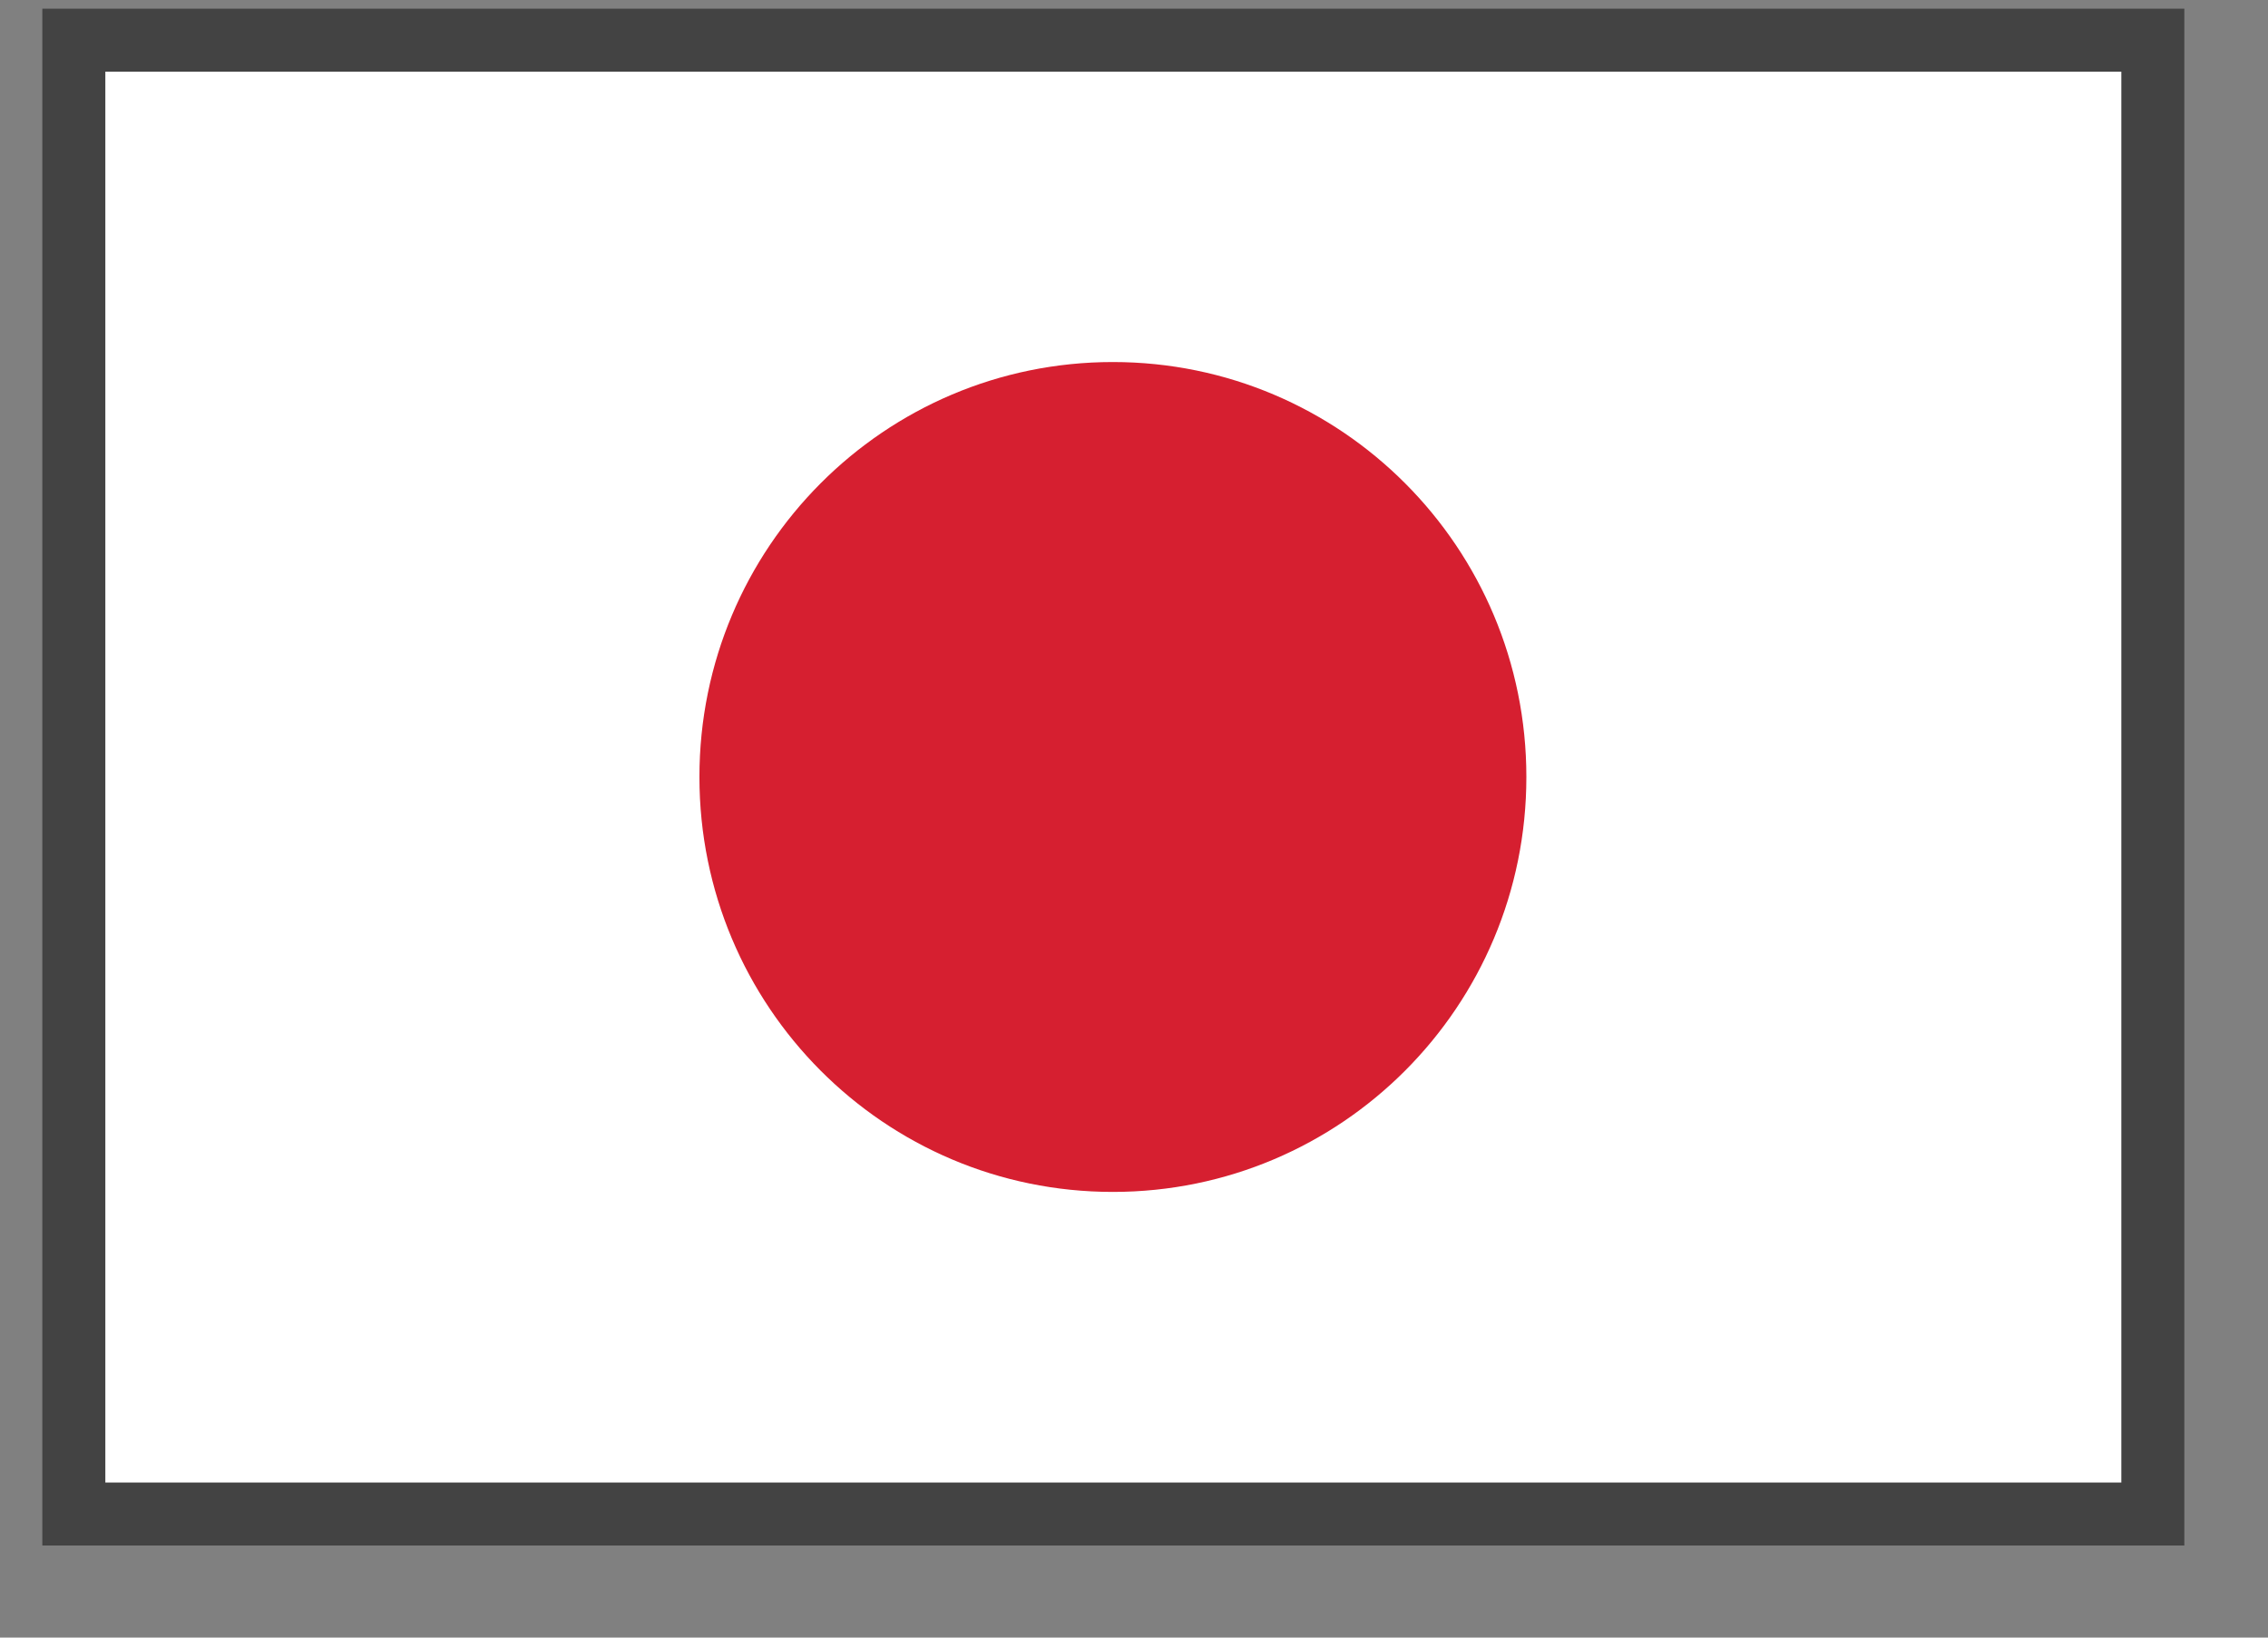 <svg width="18" height="13" viewBox="0 0 18 13" fill="none" xmlns="http://www.w3.org/2000/svg">
<rect x="0" y="0" width="18" height="13" fill="#808080" stroke="none"/>
<path d="M17.086 0.569V0.319H16.836H0.836H0.586V0.569V11.769V12.019H0.836H16.836H17.086V11.769V0.569Z" fill="white" stroke="#434343" stroke-width="0.5"/>
<path d="M8.832 2.874C10.646 2.874 12.114 4.347 12.114 6.168C12.114 7.989 10.646 9.462 8.832 9.462C7.019 9.462 5.551 7.989 5.551 6.168C5.551 4.347 7.019 2.874 8.832 2.874Z" fill="#D61F30"/>
</svg>
